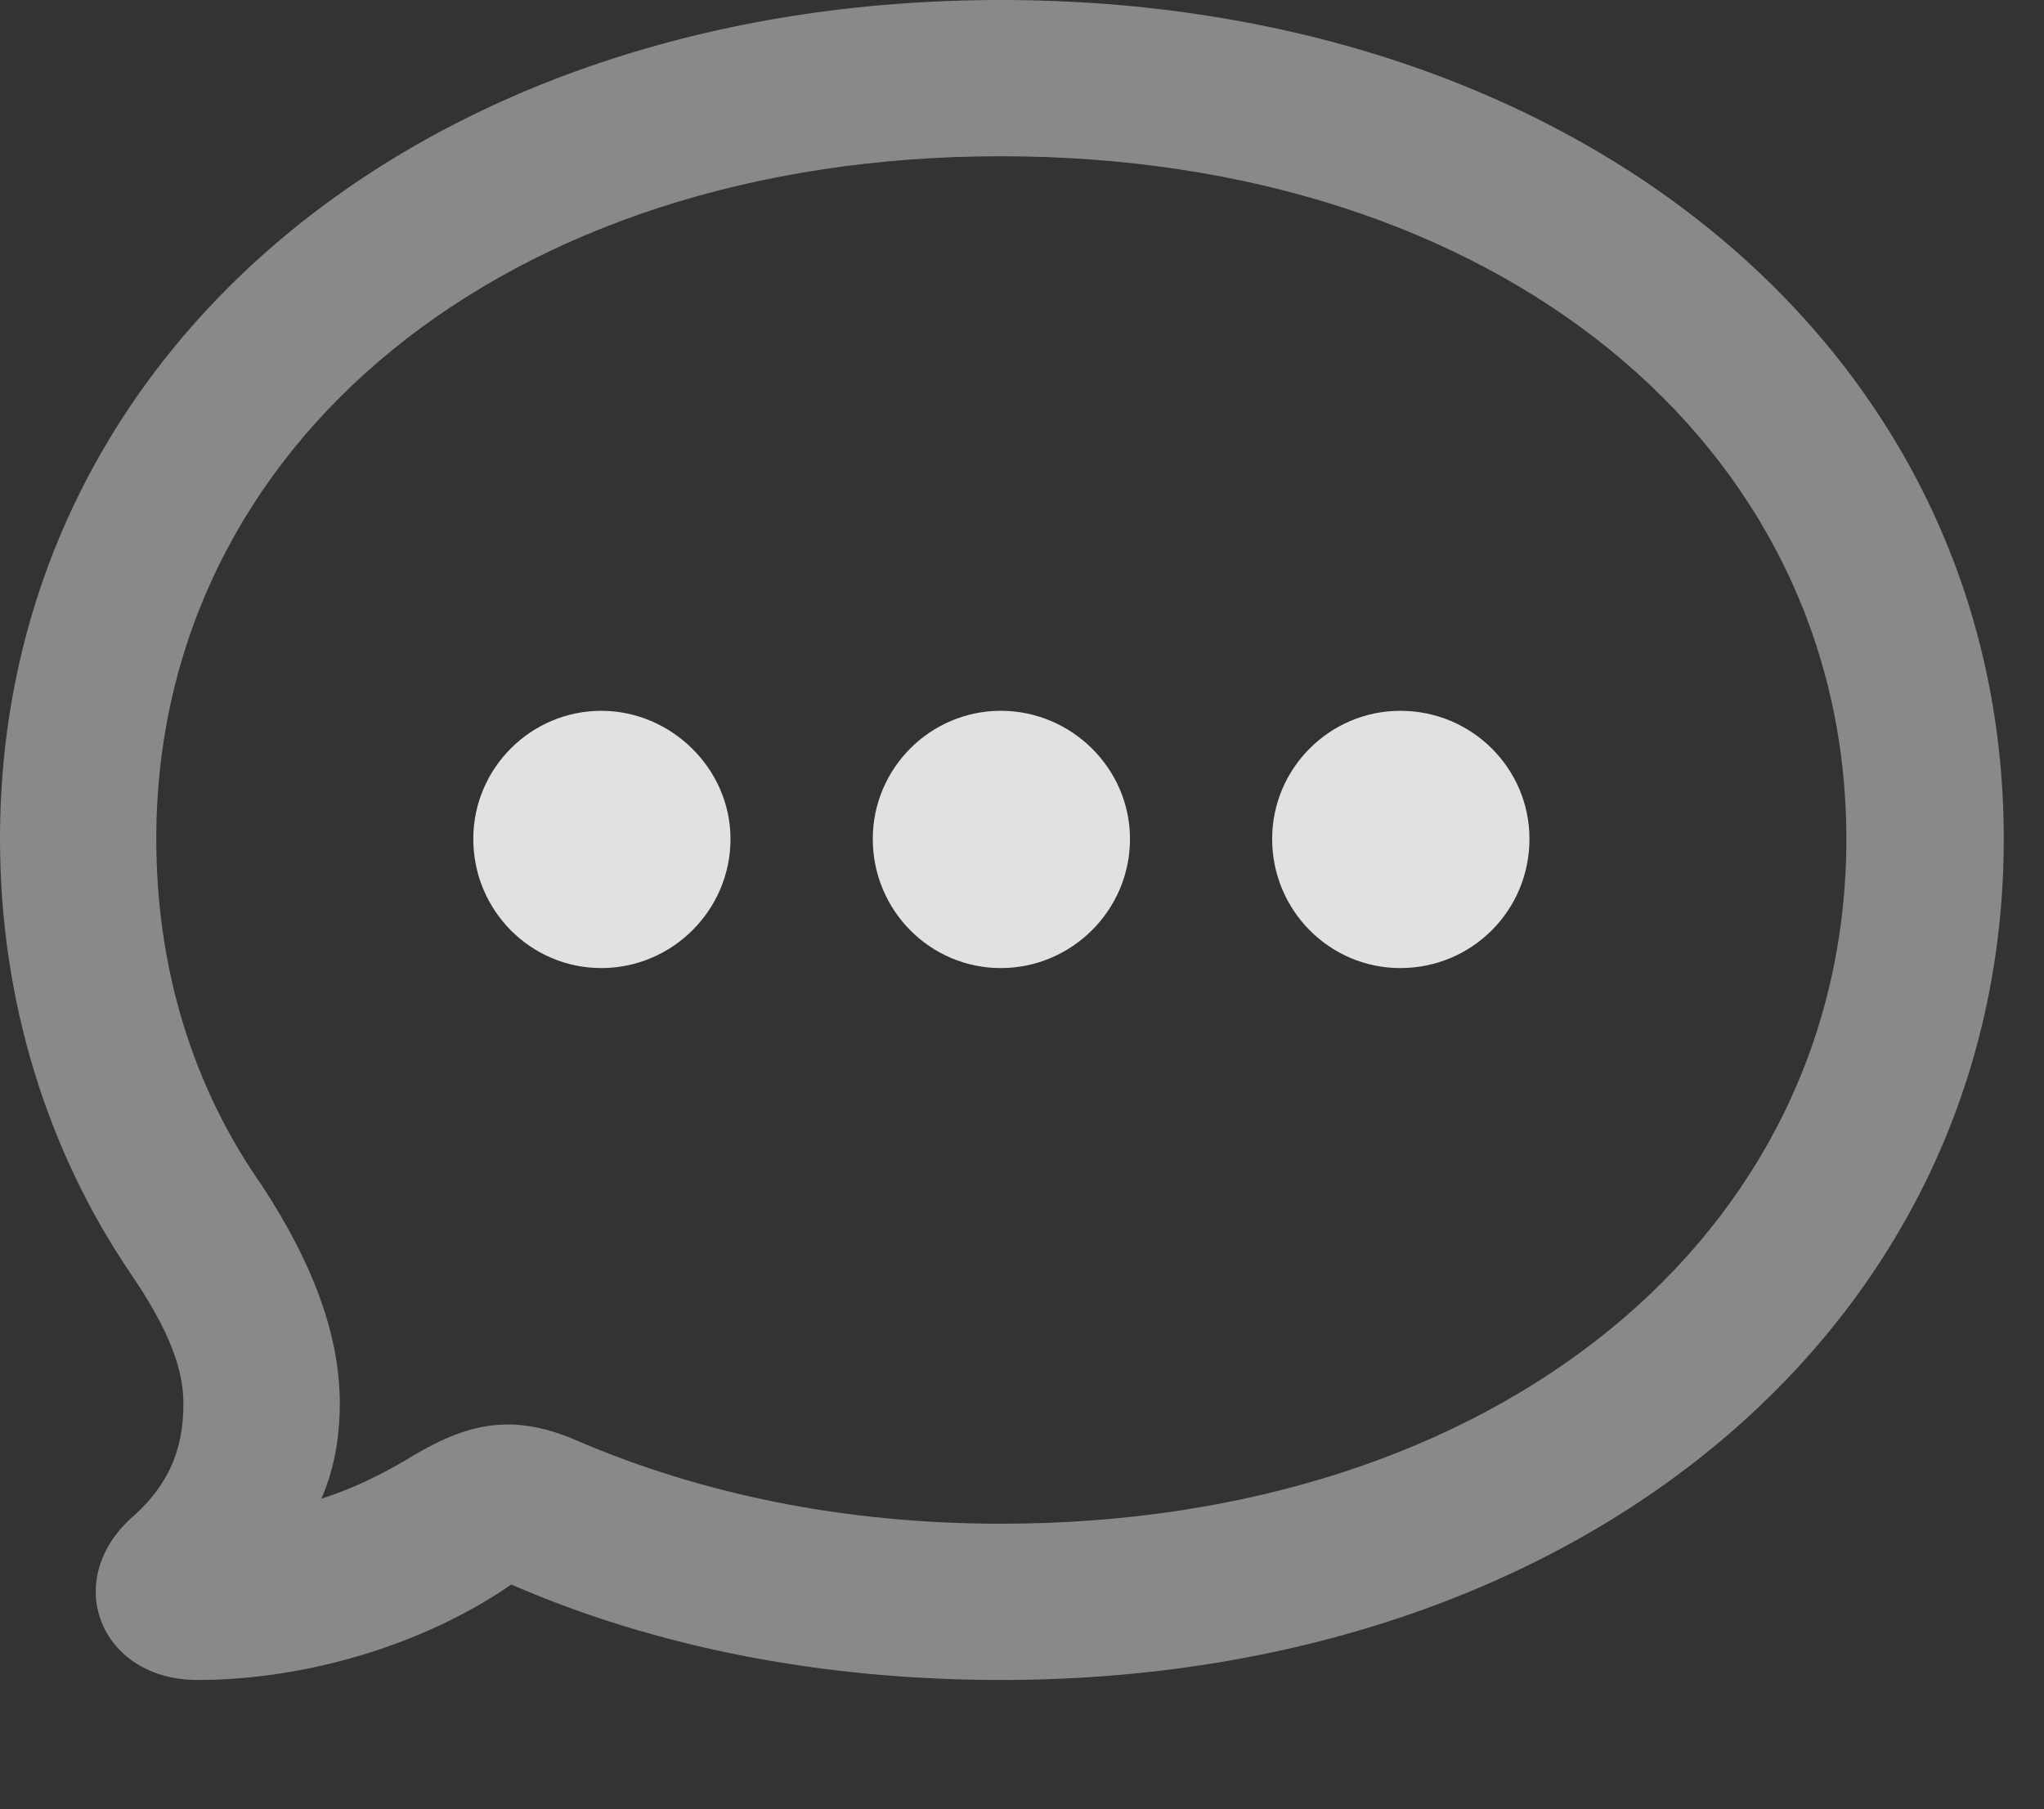 <?xml version="1.0" encoding="UTF-8"?>
<!--Generator: Apple Native CoreSVG 341-->
<!DOCTYPE svg
PUBLIC "-//W3C//DTD SVG 1.1//EN"
       "http://www.w3.org/Graphics/SVG/1.1/DTD/svg11.dtd">
<svg version="1.1" xmlns="http://www.w3.org/2000/svg" xmlns:xlink="http://www.w3.org/1999/xlink" viewBox="0 0 18.389 16.279">
 <rect x="0" y="0" width="18.389" height="16.279" fill="#333333" stroke="none"/>
 <g>
  <rect height="16.279" opacity="0" width="18.389" x="0" y="0"/>
  <path d="M9.004 15.117C14.209 15.117 18.027 11.934 18.027 7.549C18.027 3.164 14.199 0 9.004 0C3.809 0 0 3.164 0 7.549C0 9.014 0.43 10.361 1.172 11.455C1.533 11.982 1.65 12.334 1.65 12.627C1.65 13.008 1.543 13.33 1.211 13.633C0.537 14.209 0.898 15.117 1.777 15.117C2.744 15.117 3.809 14.805 4.6 14.258C5.898 14.824 7.402 15.117 9.004 15.117ZM9.004 13.711C7.578 13.711 6.299 13.438 5.205 12.969C4.648 12.725 4.248 12.783 3.721 13.096C3.467 13.252 3.193 13.389 2.891 13.486C2.998 13.242 3.057 12.959 3.057 12.627C3.057 12.051 2.842 11.406 2.354 10.664C1.738 9.785 1.406 8.721 1.406 7.549C1.406 4.004 4.541 1.406 9.004 1.406C13.477 1.406 16.611 4.004 16.611 7.549C16.611 11.104 13.477 13.711 9.004 13.711Z" fill="white" fill-opacity="0.425"/>
  <path d="M12.598 8.711C13.242 8.711 13.76 8.193 13.76 7.549C13.76 6.914 13.242 6.396 12.598 6.396C11.963 6.396 11.445 6.914 11.445 7.549C11.445 8.193 11.963 8.711 12.598 8.711Z" fill="white" fill-opacity="0.85"/>
  <path d="M9.004 8.711C9.639 8.711 10.166 8.193 10.166 7.549C10.166 6.914 9.639 6.396 9.004 6.396C8.369 6.396 7.852 6.914 7.852 7.549C7.852 8.193 8.369 8.711 9.004 8.711Z" fill="white" fill-opacity="0.85"/>
  <path d="M5.41 8.711C6.045 8.711 6.572 8.193 6.572 7.549C6.572 6.914 6.035 6.396 5.41 6.396C4.775 6.396 4.258 6.914 4.258 7.549C4.258 8.193 4.775 8.711 5.41 8.711Z" fill="white" fill-opacity="0.85"/>
 </g>
</svg>

